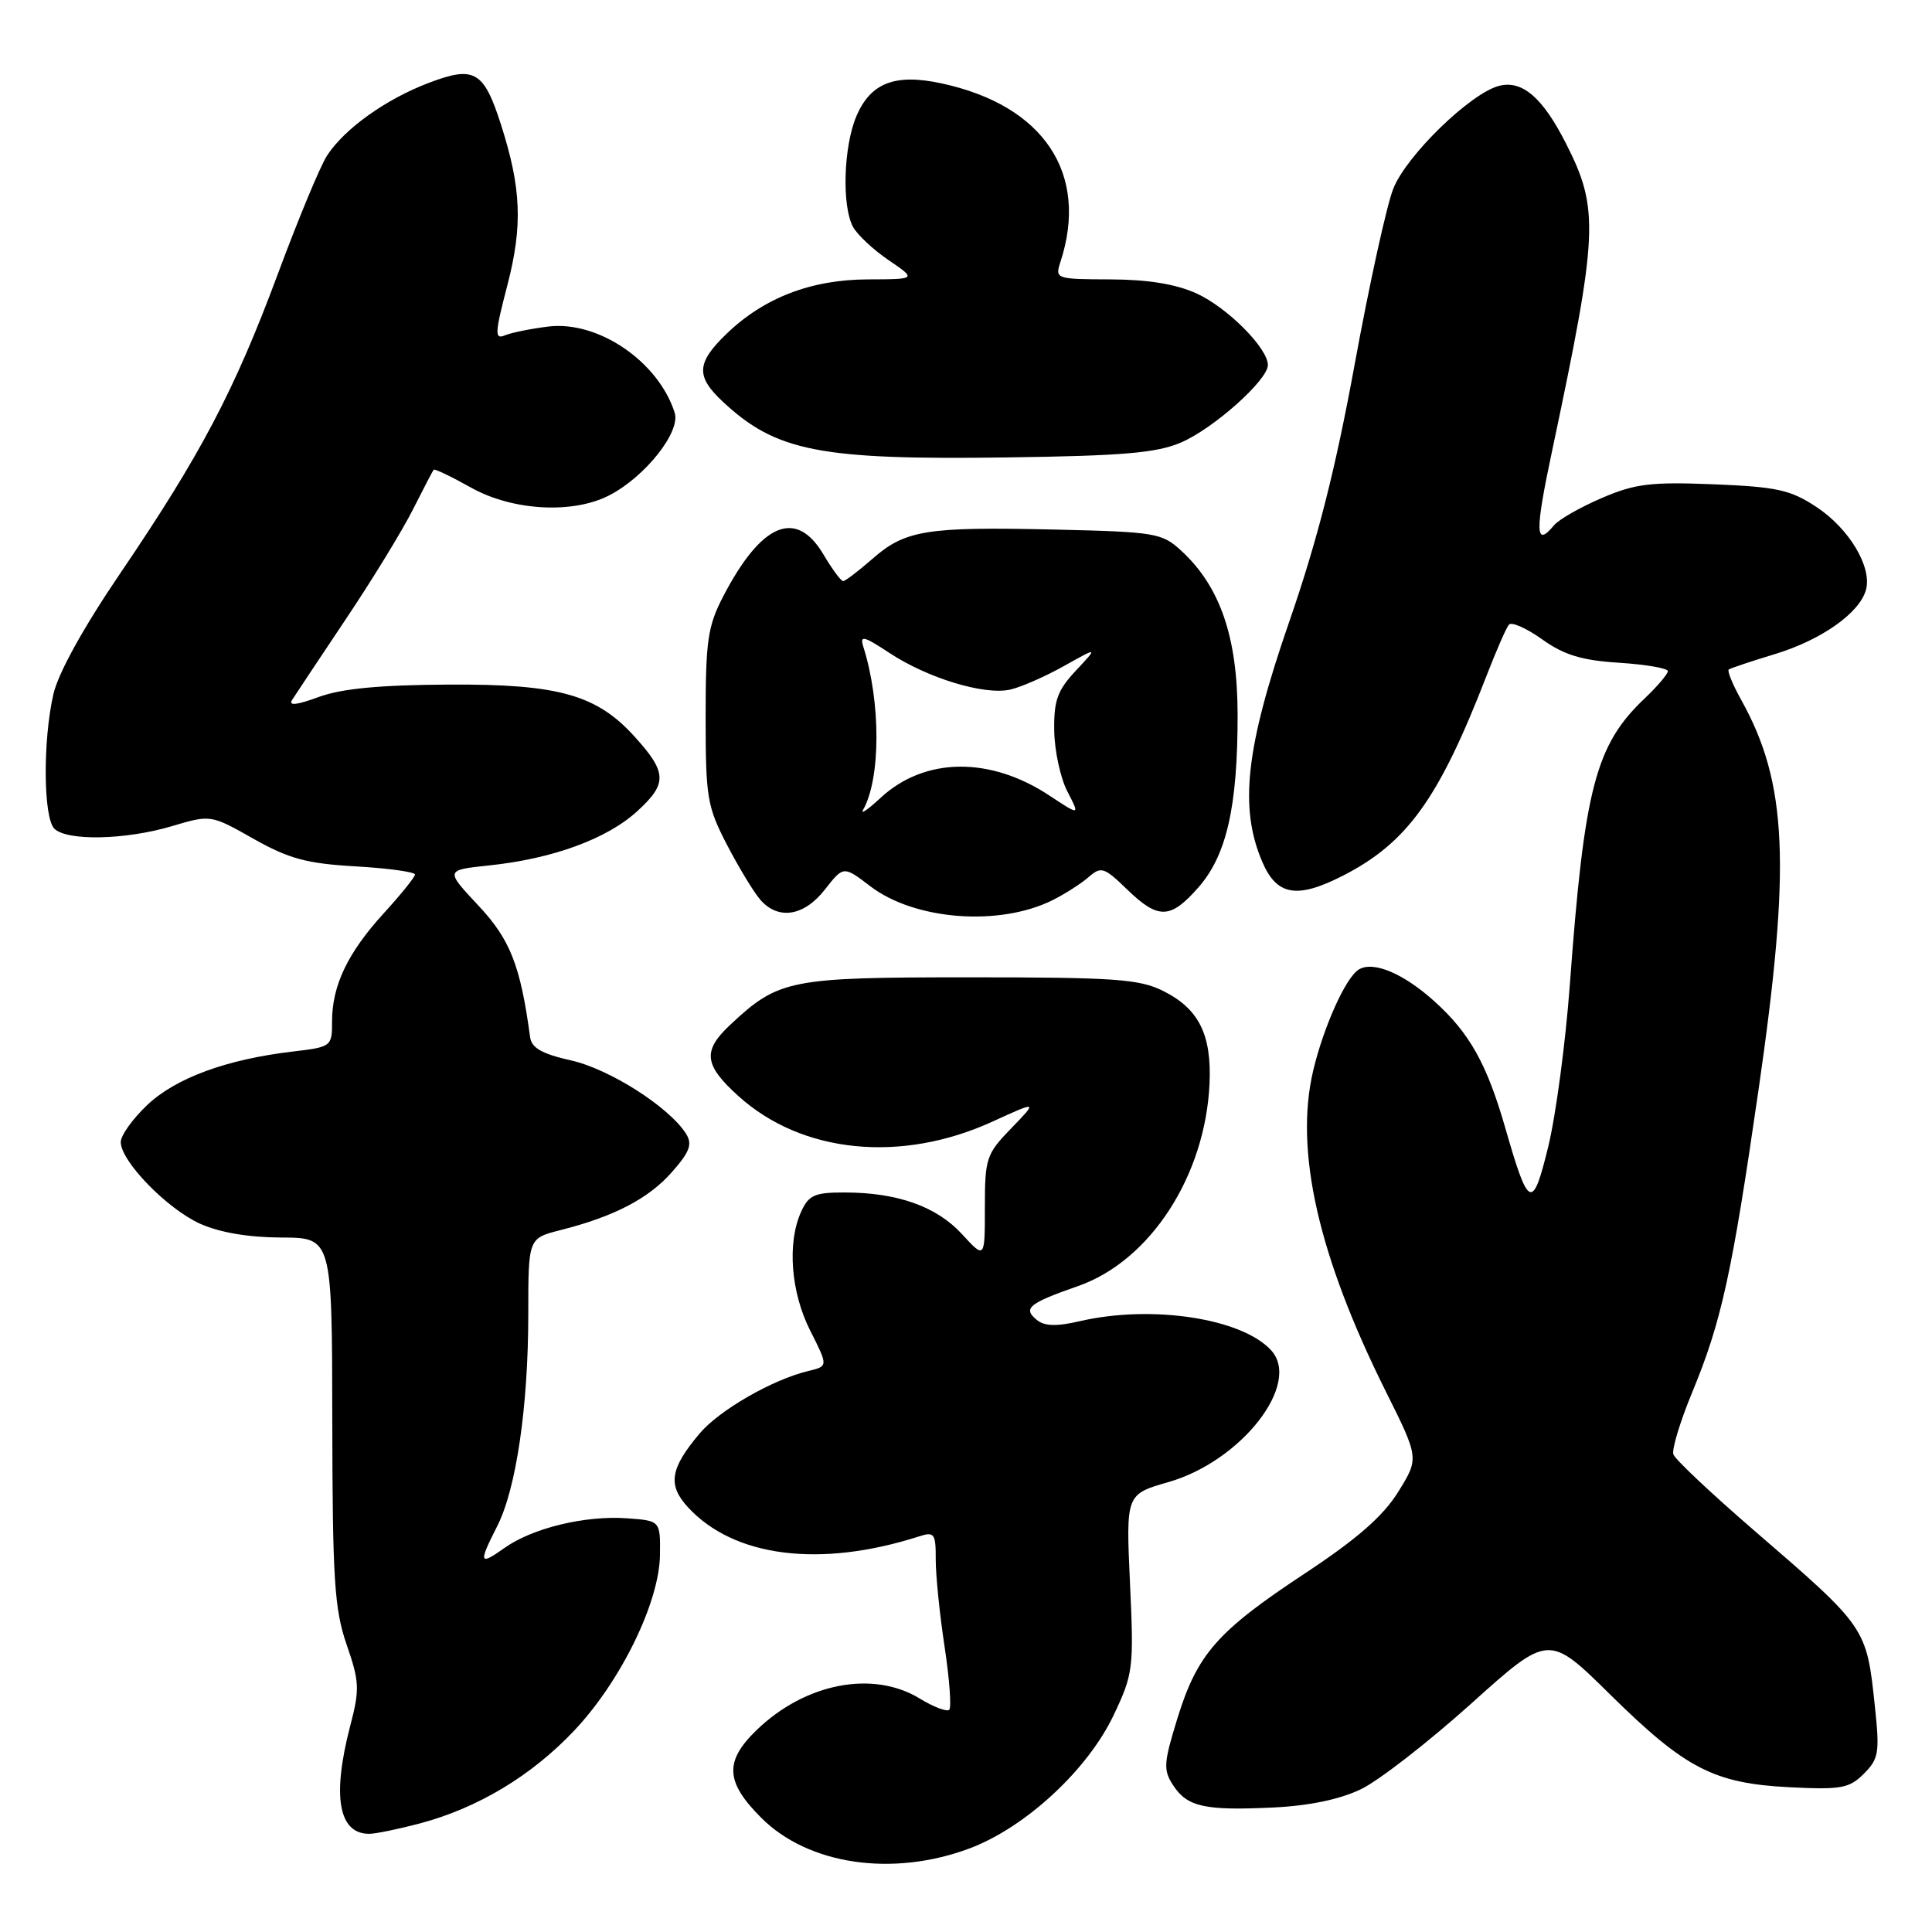 <?xml version="1.0" encoding="UTF-8" standalone="no"?>
<!DOCTYPE svg PUBLIC "-//W3C//DTD SVG 1.1//EN" "http://www.w3.org/Graphics/SVG/1.1/DTD/svg11.dtd" >
<svg xmlns="http://www.w3.org/2000/svg" xmlns:xlink="http://www.w3.org/1999/xlink" version="1.1" viewBox="0 0 256 256">
 <g >
 <path fill="currentColor"
d=" M 128.46 244.93 C 135.88 242.15 144.15 234.50 147.59 227.21 C 150.16 221.79 150.25 221.03 149.73 209.77 C 149.19 198.00 149.19 198.00 154.84 196.38 C 164.48 193.61 172.46 183.38 168.45 178.94 C 164.60 174.69 152.67 172.86 143.14 175.05 C 139.95 175.79 138.39 175.74 137.35 174.87 C 135.51 173.35 136.32 172.69 142.88 170.40 C 152.42 167.05 159.72 155.79 160.27 143.57 C 160.56 137.07 158.84 133.65 154.11 131.30 C 150.97 129.73 147.66 129.50 128.50 129.50 C 104.56 129.50 103.20 129.77 96.75 135.80 C 93.06 139.25 93.28 141.12 97.85 145.24 C 106.26 152.85 119.42 154.16 131.55 148.60 C 137.50 145.88 137.50 145.88 134.00 149.50 C 130.69 152.91 130.50 153.48 130.50 159.97 C 130.50 166.83 130.50 166.83 127.46 163.52 C 124.10 159.86 118.90 158.01 111.91 158.01 C 107.96 158.00 107.16 158.35 106.16 160.55 C 104.28 164.67 104.78 171.23 107.37 176.34 C 109.74 181.03 109.74 181.03 107.12 181.66 C 102.35 182.80 95.30 186.86 92.70 189.95 C 88.79 194.59 88.44 196.77 91.16 199.72 C 97.25 206.34 108.67 207.78 121.75 203.59 C 123.82 202.92 124.00 203.18 123.99 206.68 C 123.99 208.78 124.52 213.99 125.17 218.24 C 125.81 222.50 126.09 226.24 125.78 226.55 C 125.48 226.86 123.71 226.19 121.86 225.06 C 115.66 221.28 106.69 223.02 100.25 229.25 C 95.97 233.39 96.11 236.11 100.87 240.87 C 107.10 247.10 118.26 248.74 128.46 244.93 Z  M 55.65 241.61 C 63.34 239.56 70.42 235.30 76.06 229.34 C 82.26 222.79 87.38 212.29 87.45 206.02 C 87.50 201.50 87.50 201.50 83.05 201.18 C 77.51 200.79 70.53 202.48 66.82 205.13 C 63.49 207.50 63.38 207.14 65.89 202.21 C 68.40 197.27 70.00 186.36 70.00 174.10 C 70.00 164.08 70.00 164.08 74.25 163.00 C 81.38 161.20 85.96 158.81 89.04 155.30 C 91.41 152.61 91.77 151.61 90.90 150.22 C 88.67 146.70 80.80 141.67 75.70 140.52 C 71.82 139.65 70.43 138.86 70.24 137.42 C 68.96 127.94 67.61 124.49 63.39 119.99 C 58.99 115.29 58.99 115.29 64.76 114.68 C 73.22 113.80 80.44 111.16 84.46 107.47 C 88.45 103.82 88.39 102.36 84.10 97.62 C 79.07 92.05 74.00 90.63 59.50 90.71 C 50.30 90.76 45.25 91.24 42.22 92.36 C 39.28 93.44 38.18 93.55 38.72 92.72 C 39.15 92.05 42.36 87.22 45.85 82.00 C 49.35 76.78 53.34 70.25 54.72 67.50 C 56.11 64.75 57.34 62.38 57.47 62.24 C 57.59 62.09 59.83 63.16 62.43 64.62 C 67.93 67.69 75.91 68.13 80.74 65.63 C 85.50 63.17 90.21 57.22 89.40 54.69 C 87.25 47.91 79.26 42.46 72.65 43.27 C 70.37 43.55 67.79 44.07 66.92 44.43 C 65.52 45.01 65.55 44.24 67.23 37.79 C 69.28 29.89 69.08 24.94 66.38 16.50 C 64.10 9.40 62.86 8.68 56.82 10.98 C 51.15 13.13 45.68 17.03 43.35 20.59 C 42.46 21.94 39.53 29.00 36.83 36.26 C 31.07 51.77 26.58 60.29 15.91 76.00 C 11.03 83.19 7.71 89.19 7.07 92.00 C 5.66 98.19 5.74 108.34 7.20 109.80 C 8.86 111.46 16.63 111.30 22.78 109.47 C 27.93 107.94 27.93 107.94 33.60 111.15 C 38.29 113.79 40.64 114.43 47.14 114.80 C 51.46 115.05 54.99 115.54 54.99 115.88 C 54.98 116.22 53.12 118.53 50.86 121.00 C 46.08 126.24 44.00 130.58 44.00 135.33 C 44.00 138.68 43.93 138.73 38.75 139.34 C 30.04 140.37 23.32 142.83 19.54 146.39 C 17.59 148.23 16.00 150.45 16.00 151.33 C 16.00 153.86 22.10 160.14 26.49 162.14 C 29.08 163.31 32.90 163.96 37.25 163.98 C 44.00 164.00 44.00 164.00 44.03 188.25 C 44.06 209.28 44.31 213.22 45.93 217.92 C 47.63 222.83 47.68 223.83 46.40 228.71 C 43.97 238.04 44.86 243.02 48.95 242.99 C 49.80 242.98 52.82 242.36 55.65 241.61 Z  M 180.35 237.07 C 182.72 235.93 189.27 230.83 194.93 225.75 C 205.21 216.50 205.21 216.50 213.35 224.53 C 223.34 234.37 227.09 236.31 237.15 236.82 C 243.96 237.16 245.04 236.96 246.97 235.03 C 248.94 233.06 249.08 232.22 248.44 226.18 C 247.32 215.60 247.40 215.71 232.32 202.70 C 226.72 197.86 221.95 193.37 221.73 192.71 C 221.51 192.04 222.63 188.35 224.22 184.50 C 228.10 175.13 229.48 168.85 233.01 144.44 C 237.33 114.58 236.85 103.76 230.73 92.76 C 229.58 90.70 228.84 88.88 229.07 88.71 C 229.31 88.54 232.08 87.61 235.22 86.66 C 241.39 84.78 246.46 81.18 247.26 78.12 C 248.05 75.10 245.01 70.03 240.69 67.18 C 237.26 64.91 235.45 64.51 227.06 64.17 C 218.73 63.84 216.65 64.09 212.22 66.00 C 209.38 67.22 206.54 68.84 205.91 69.61 C 203.42 72.61 203.36 70.56 205.66 59.75 C 211.78 30.85 211.93 27.73 207.51 19.03 C 204.43 12.95 201.72 10.60 198.66 11.37 C 194.89 12.32 186.40 20.55 184.63 24.97 C 183.75 27.16 181.45 37.63 179.51 48.23 C 176.95 62.21 174.56 71.62 170.79 82.50 C 165.05 99.10 164.17 107.03 167.28 114.25 C 169.19 118.68 171.87 119.13 177.91 116.05 C 186.47 111.68 190.66 105.85 196.99 89.50 C 198.27 86.20 199.59 83.17 199.94 82.77 C 200.29 82.36 202.27 83.24 204.35 84.72 C 207.26 86.80 209.61 87.51 214.57 87.82 C 218.10 88.05 221.00 88.55 221.00 88.93 C 221.00 89.31 219.61 90.95 217.91 92.56 C 211.41 98.74 209.93 104.41 208.01 130.50 C 207.44 138.20 206.15 147.86 205.14 151.98 C 203.07 160.44 202.55 160.21 199.47 149.50 C 197.03 141.00 194.74 136.90 190.10 132.71 C 185.97 128.98 181.96 127.29 180.04 128.47 C 178.31 129.54 175.37 136.08 174.00 141.88 C 171.51 152.46 174.67 166.41 183.62 184.36 C 188.04 193.22 188.04 193.22 185.27 197.68 C 183.27 200.90 179.83 203.91 172.93 208.47 C 161.29 216.15 158.65 219.16 156.01 227.70 C 154.18 233.64 154.12 234.54 155.46 236.58 C 157.33 239.43 159.65 239.94 168.78 239.50 C 173.50 239.27 177.57 238.42 180.35 237.07 Z  M 139.50 119.26 C 141.15 118.43 143.30 117.06 144.27 116.20 C 145.90 114.78 146.31 114.91 149.32 117.83 C 153.48 121.86 155.08 121.82 158.80 117.58 C 162.54 113.32 164.00 106.86 163.99 94.70 C 163.98 84.43 161.68 77.73 156.55 73.00 C 153.97 70.62 153.17 70.48 139.75 70.17 C 122.77 69.78 119.95 70.23 115.60 74.05 C 113.75 75.67 112.00 77.00 111.72 77.00 C 111.43 77.00 110.27 75.42 109.13 73.50 C 105.51 67.36 100.91 69.26 95.84 79.00 C 93.78 82.96 93.50 84.89 93.50 95.00 C 93.50 105.71 93.70 106.88 96.36 112.00 C 97.94 115.03 99.92 118.29 100.77 119.25 C 103.15 121.95 106.55 121.40 109.31 117.86 C 111.77 114.72 111.77 114.72 115.33 117.44 C 121.23 121.94 132.46 122.79 139.50 119.26 Z  M 156.50 58.63 C 160.82 56.77 168.00 50.36 168.00 48.37 C 168.00 46.13 162.63 40.74 158.54 38.88 C 155.81 37.64 152.11 37.04 147.13 37.02 C 139.95 37.00 139.78 36.95 140.50 34.75 C 144.35 23.03 138.33 13.97 124.77 11.05 C 118.57 9.71 115.33 10.98 113.45 15.46 C 111.77 19.49 111.54 27.27 113.02 30.05 C 113.59 31.10 115.72 33.10 117.76 34.48 C 121.46 37.00 121.46 37.00 114.98 37.02 C 107.46 37.05 101.21 39.46 96.25 44.25 C 92.28 48.09 92.18 49.86 95.75 53.20 C 102.83 59.83 108.61 60.96 133.50 60.61 C 148.84 60.40 153.27 60.02 156.50 58.63 Z  M 114.36 107.32 C 116.71 103.18 116.73 93.05 114.39 85.68 C 113.91 84.14 114.44 84.27 117.81 86.49 C 122.88 89.85 130.47 92.16 133.87 91.37 C 135.32 91.04 138.53 89.63 141.00 88.24 C 145.50 85.72 145.50 85.72 142.56 88.86 C 140.11 91.48 139.63 92.82 139.69 96.82 C 139.73 99.47 140.51 103.09 141.43 104.87 C 143.10 108.09 143.10 108.09 139.06 105.42 C 131.17 100.20 122.49 100.32 116.67 105.73 C 115.03 107.25 113.99 107.97 114.36 107.32 Z "/>
</g>
</svg>